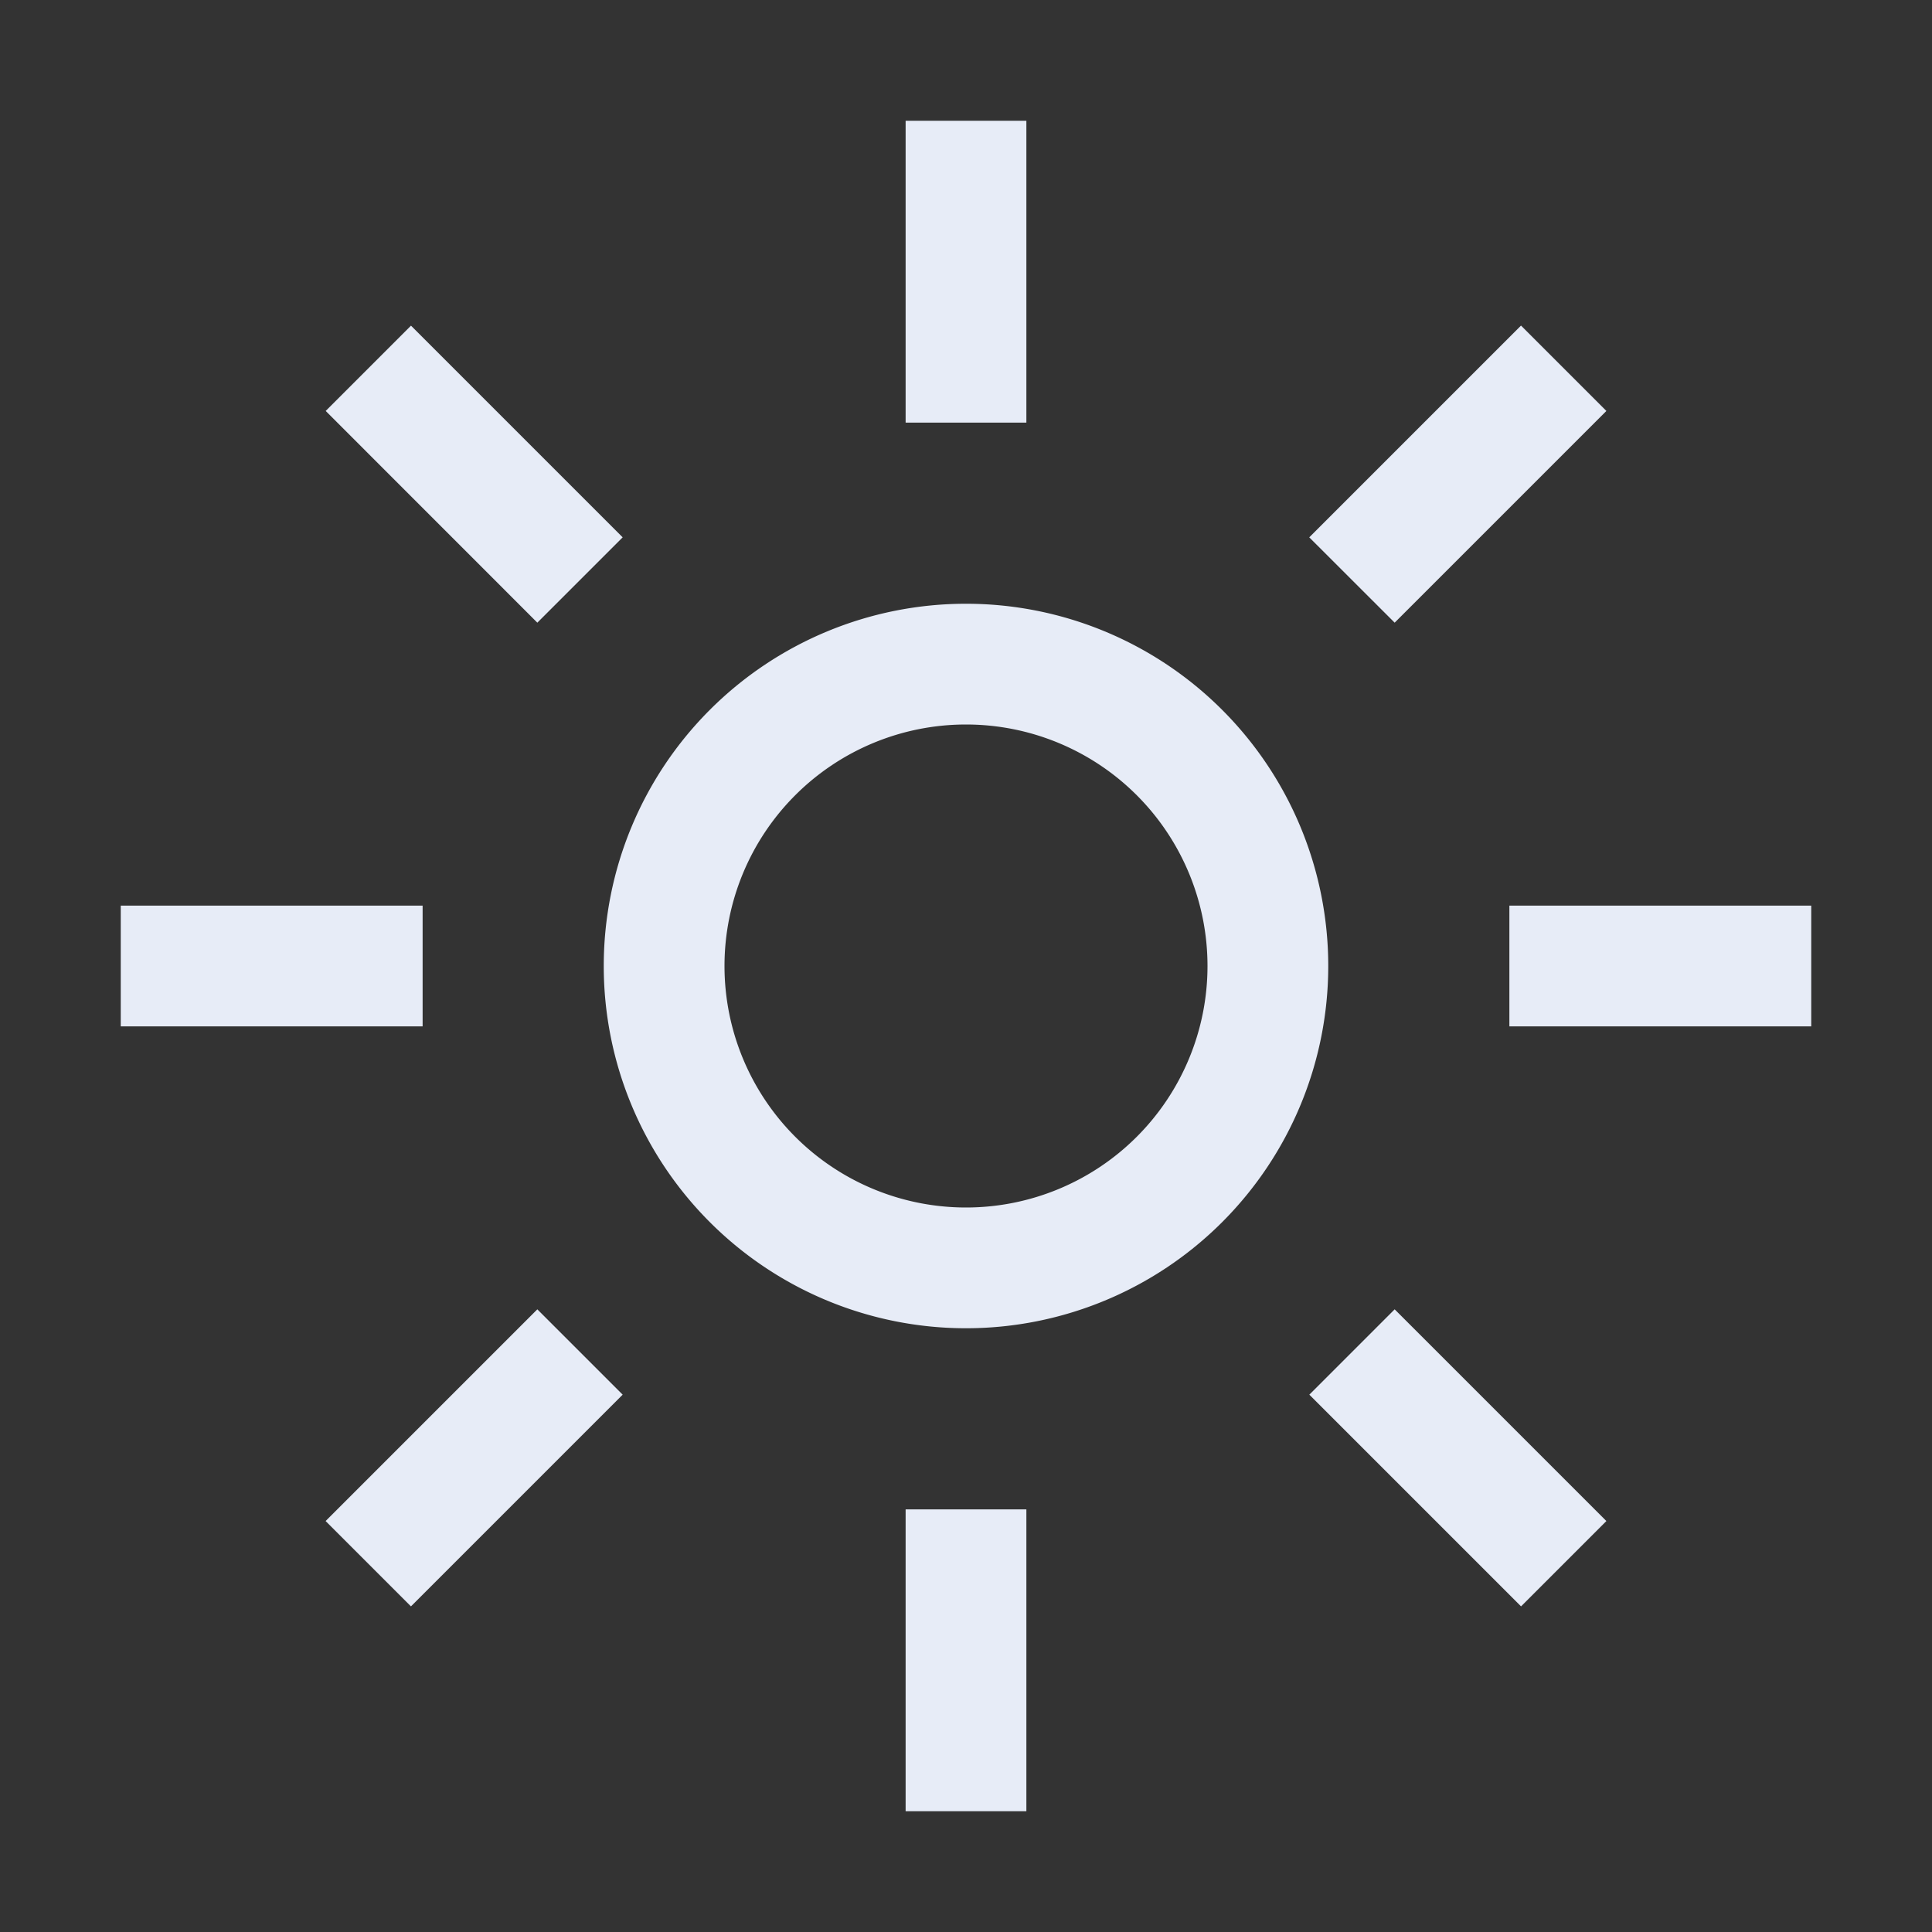 <svg xmlns="http://www.w3.org/2000/svg" width="24" height="24" fill="none"><rect width="100%" height="100%" fill="#333333" stroke="none"/><g fill="#E7ECF7" clip-path="url(#a)"><path d="M12.75 1.5h-1.5v3.75h1.5V1.5ZM18.894 4.045l-2.63 2.63 1.061 1.06 2.63-2.63-1.06-1.06ZM22.5 11.25h-3.75v1.5h3.75v-1.5ZM17.325 16.265l-1.06 1.06 2.63 2.63 1.06-1.06-2.63-2.63ZM12.75 18.75h-1.5v3.75h1.5v-3.75ZM6.675 16.265l-2.63 2.63 1.06 1.06 2.63-2.63-1.06-1.06ZM5.25 11.25H1.5v1.5h3.75v-1.5ZM5.106 4.045l-1.06 1.06 2.629 2.63 1.06-1.06-2.63-2.63ZM12 9a3 3 0 1 1 0 6 3 3 0 0 1 0-6Zm0-1.5a4.5 4.5 0 1 0 0 9 4.5 4.5 0 0 0 0-9Z"/></g><defs><clipPath id="a"><path fill="#fff" d="M0 0h24v24H0z"/></clipPath></defs></svg>